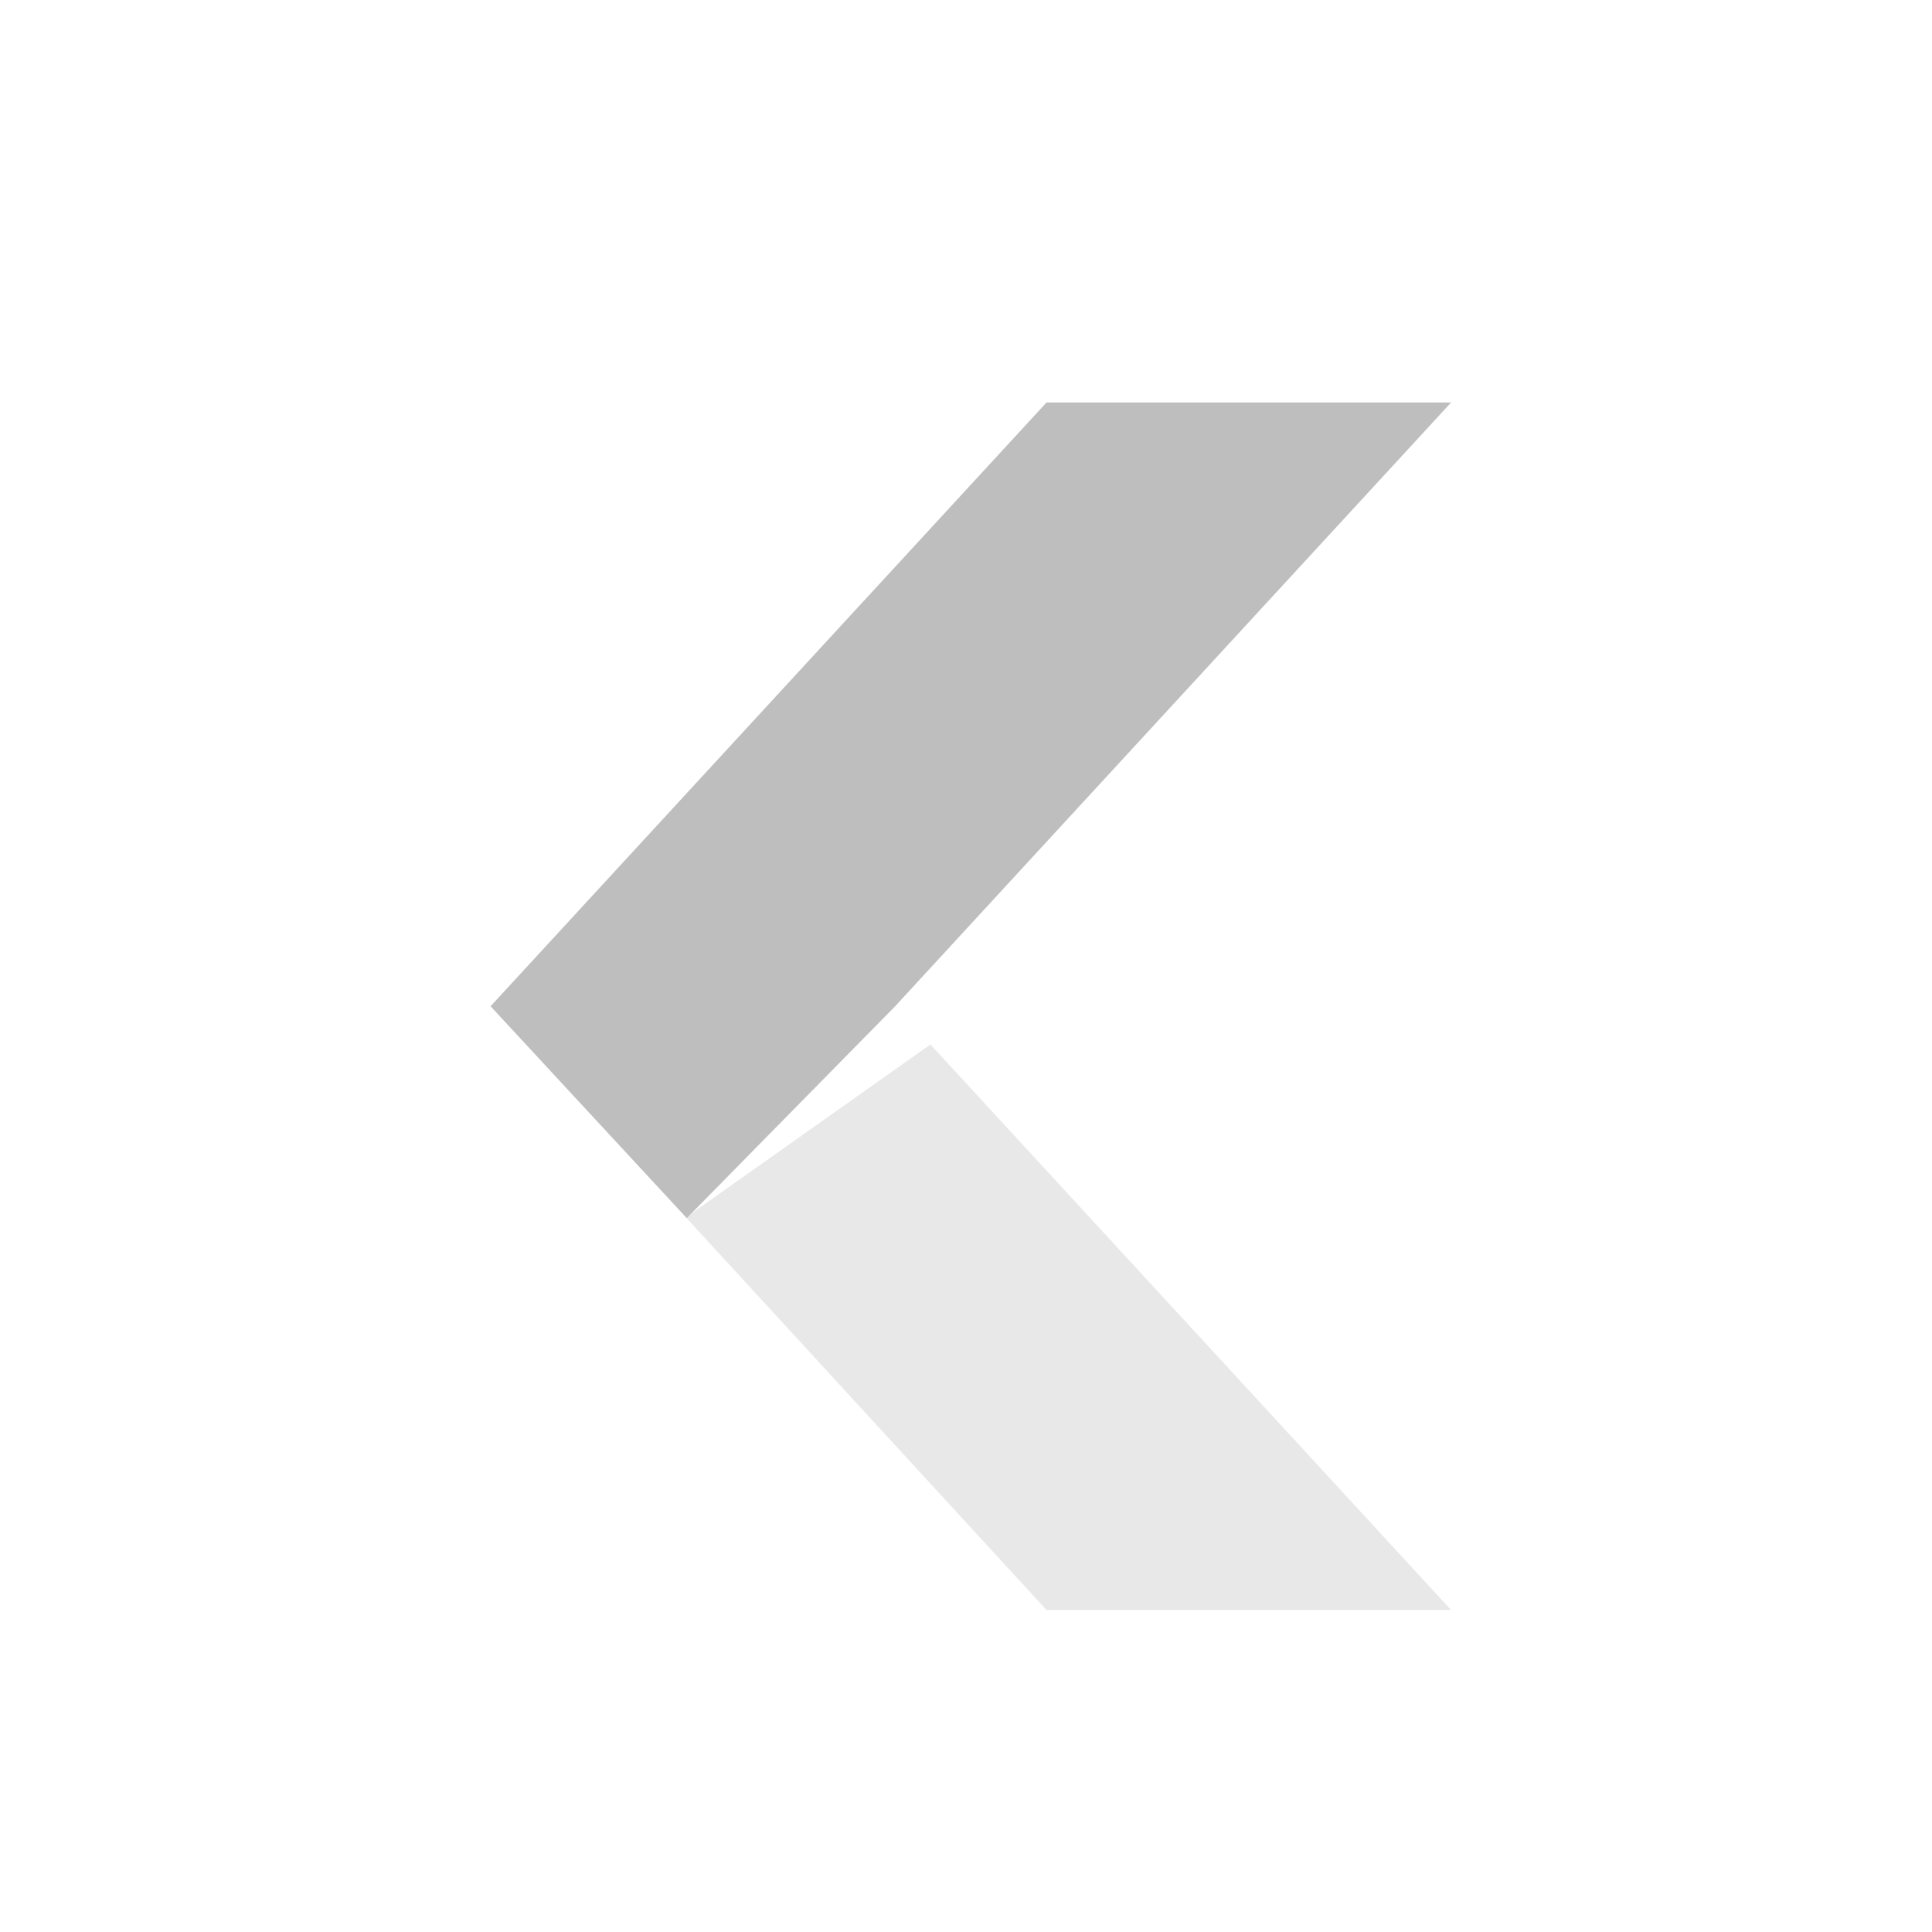 <?xml version="1.0" encoding="UTF-8" standalone="no"?>
<svg
   xmlns:dc="http://purl.org/dc/elements/1.1/"
   xmlns:cc="http://creativecommons.org/ns#"
   xmlns:rdf="http://www.w3.org/1999/02/22-rdf-syntax-ns#"
   xmlns:svg="http://www.w3.org/2000/svg"
   xmlns="http://www.w3.org/2000/svg"
   id="svg6001"
   height="24"
   width="24"
   version="1.1">
  <defs
     id="defs6003" />
  <path
     d="m 13,20 5.026,0 -6.468,-7.025 -3.037,2.148 z"
     id="rect4985"
     style="color:#000000;display:inline;overflow:visible;visibility:visible;fill:#bebebe;fill-opacity:1;fill-rule:nonzero;stroke:none;stroke-width:1;marker:none;enable-background:new;opacity:0.35" />
  <path
     d="m 13,5 5.026,0 L 11.12,12.5 8.531,15.132 6.094,12.5 Z"
     id="rect4985-6"
     style="color:#000000;display:inline;overflow:visible;visibility:visible;fill:#bebebe;fill-opacity:1;fill-rule:nonzero;stroke:none;stroke-width:1;marker:none;enable-background:new" />
</svg>
